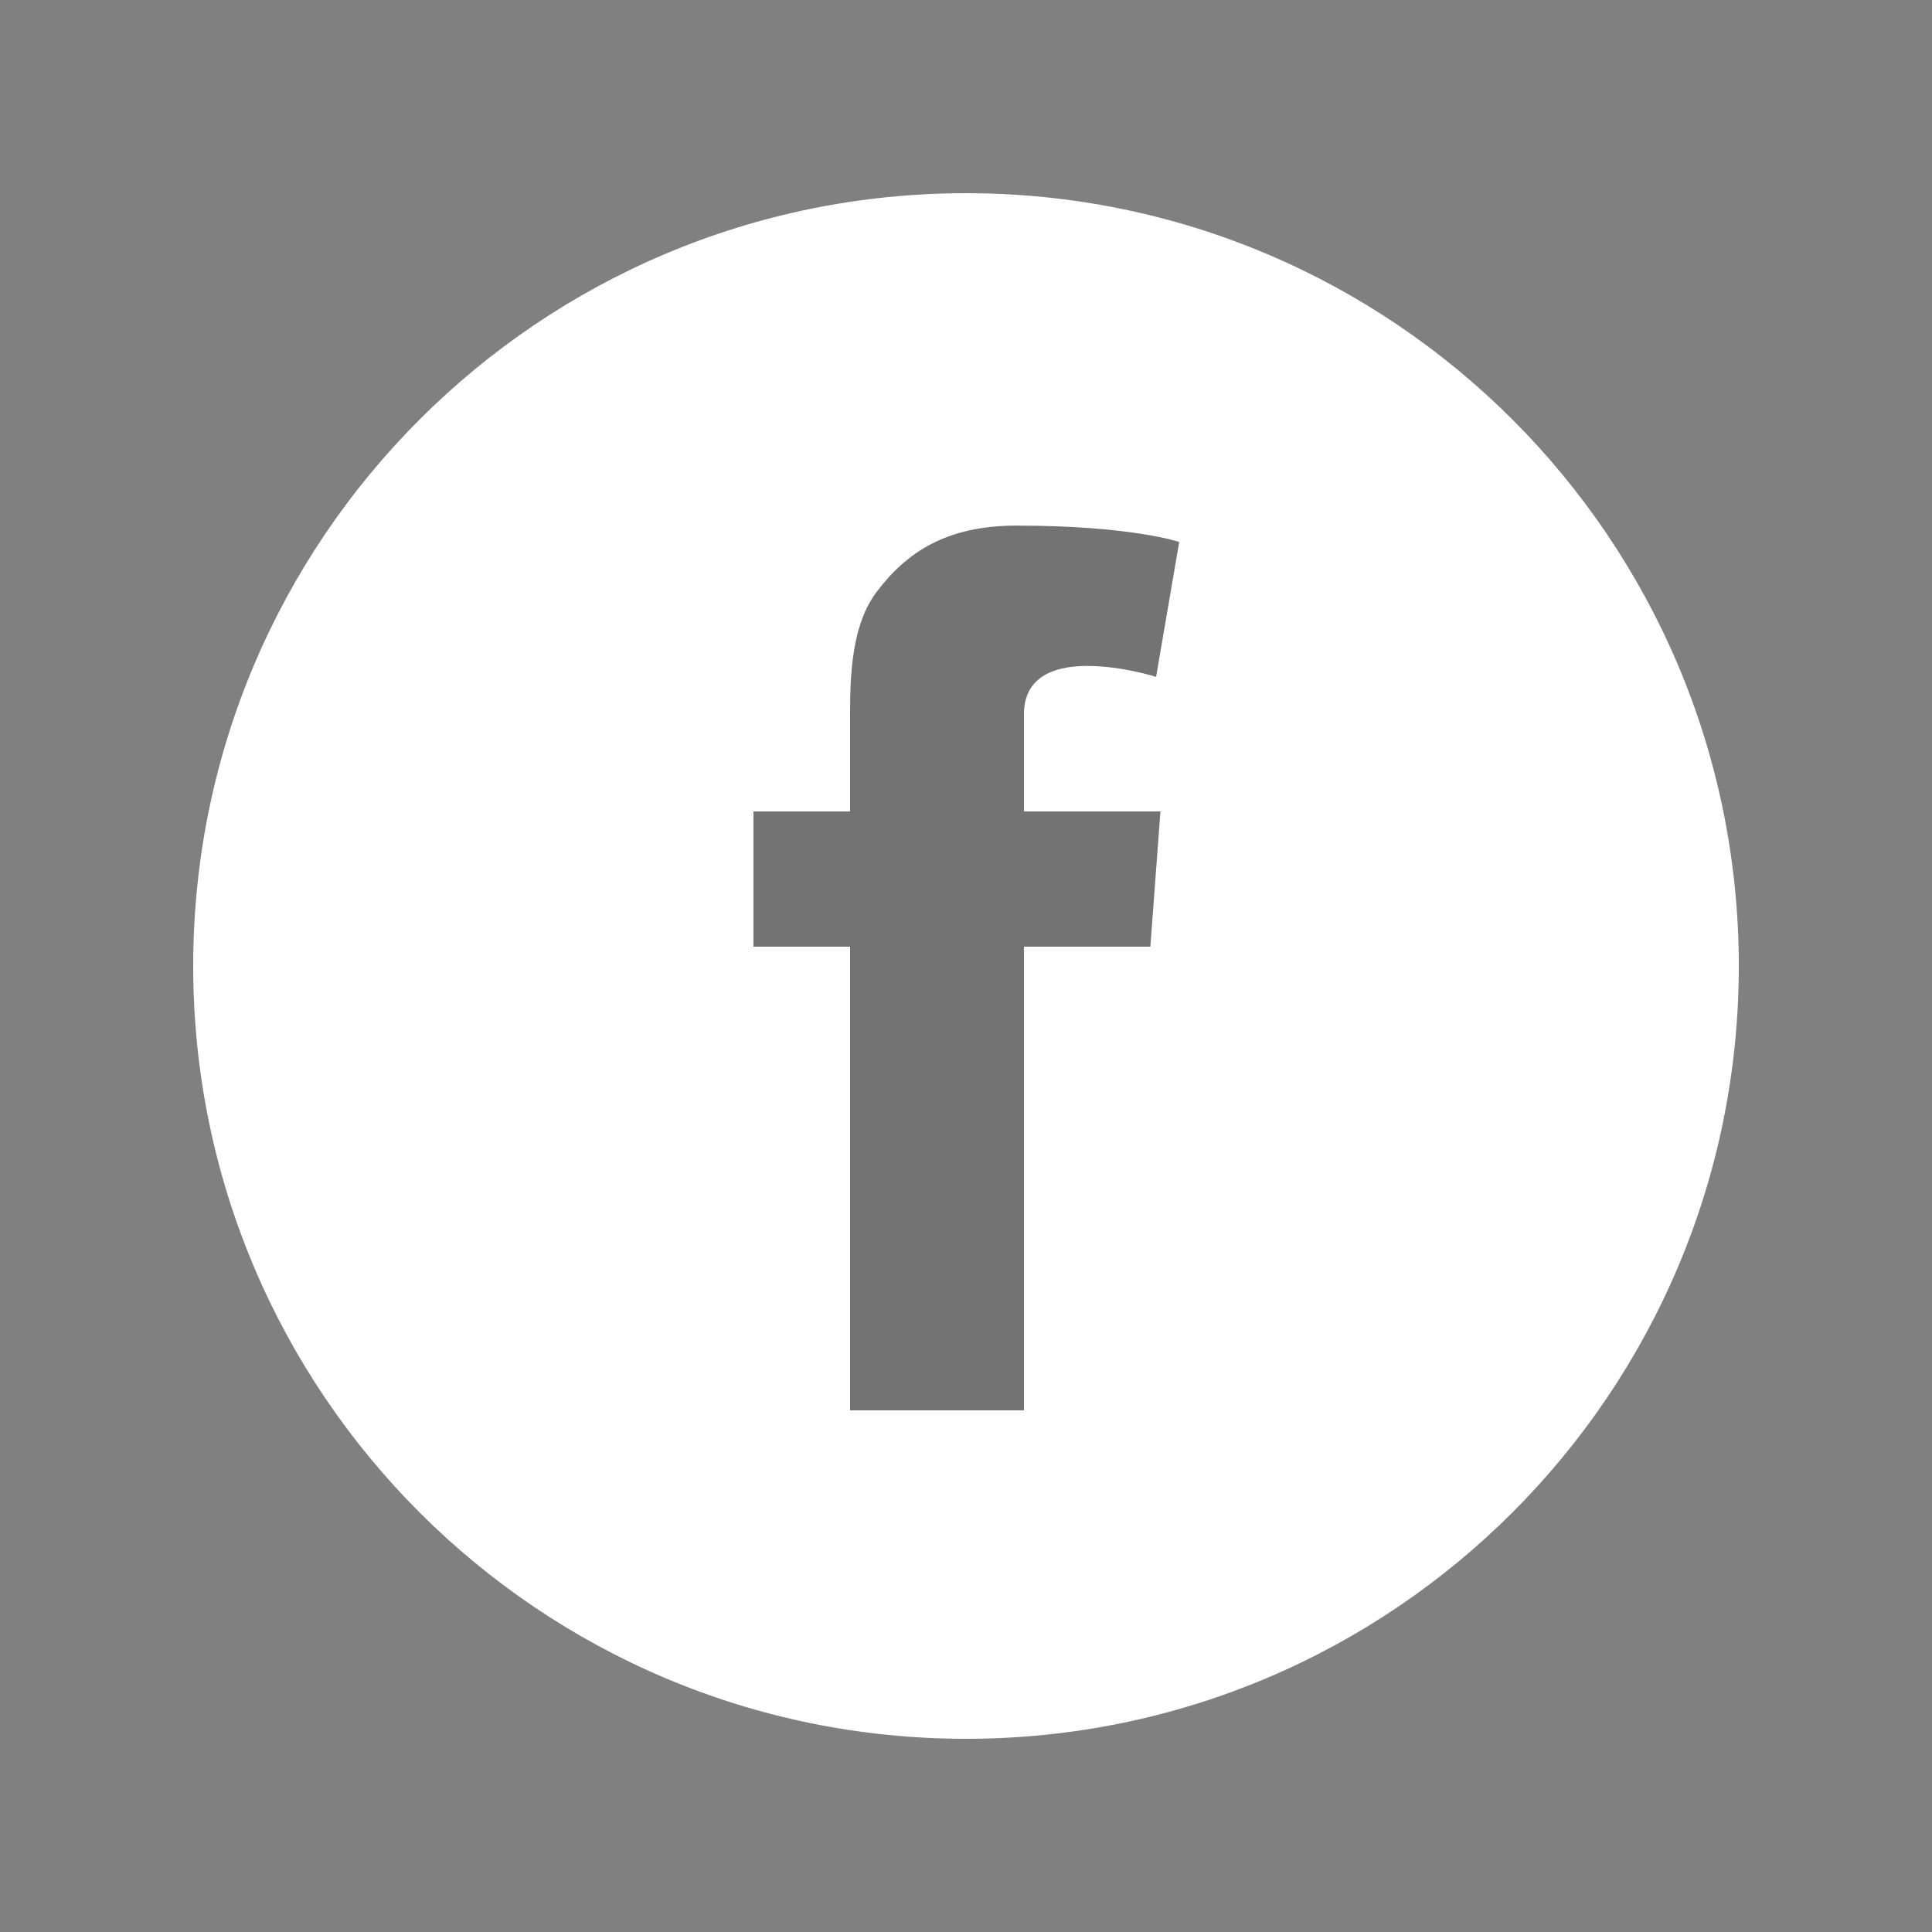 <?xml version="1.0" encoding="utf-8"?>
<!-- Generator: Adobe Illustrator 16.0.0, SVG Export Plug-In . SVG Version: 6.00 Build 0)  -->
<!DOCTYPE svg PUBLIC "-//W3C//DTD SVG 1.0//EN" "http://www.w3.org/TR/2001/REC-SVG-20010904/DTD/svg10.dtd">
<svg version="1.0" id="Livello_1" xmlns="http://www.w3.org/2000/svg" xmlns:xlink="http://www.w3.org/1999/xlink" x="0px" y="0px"
	 width="100px" height="100px" viewBox="0 0 100 100" enable-background="new 0 0 100 100" xml:space="preserve">
<rect x="0" y="0" width="100" height="100" fill="#808080" stroke="none"/>
<circle opacity="0.1" cx="50" cy="50" r="37.5"/>
<g>
	<path fill="#FFFFFF" d="M50,10c-22.091,0-40,17.909-40,40s17.909,40,40,40s40-17.909,40-40S72.091,10,50,10z M60.064,42l-0.522,7
		H53v24h-9V49h-5v-7h5v-1.856v-2.095v-0.35c0-2.017-0.091-5.133,1.375-7.063c1.546-2.043,3.595-3.431,7.245-3.431
		c5.944,0,8.416,0.847,8.416,0.847l-1.197,6.984c0,0-1.747-0.567-3.581-0.567c-1.833,0-3.258,0.655-3.258,2.488v0.742v2.445V42
		H60.064z"/>
</g>
<path fill="#FFFFFF" d="M281.031,379.641h27v-12.25v-12v-2c0-11.551,0.298-29.397,8.695-40.449
	c8.853-11.699,21-19.647,41.901-19.647c34.048,0,48.4,4.851,48.4,4.851l-6.75,40.002c0,0-11.25-3.252-21.75-3.252
	s-19.9,3.75-19.9,14.25v4.252v14v12.25h43.048l-3,39.049H358.63v135.698h-50.6V418.689h-27.001v-39.049H281.031L281.031,379.641z"/>
</svg>
